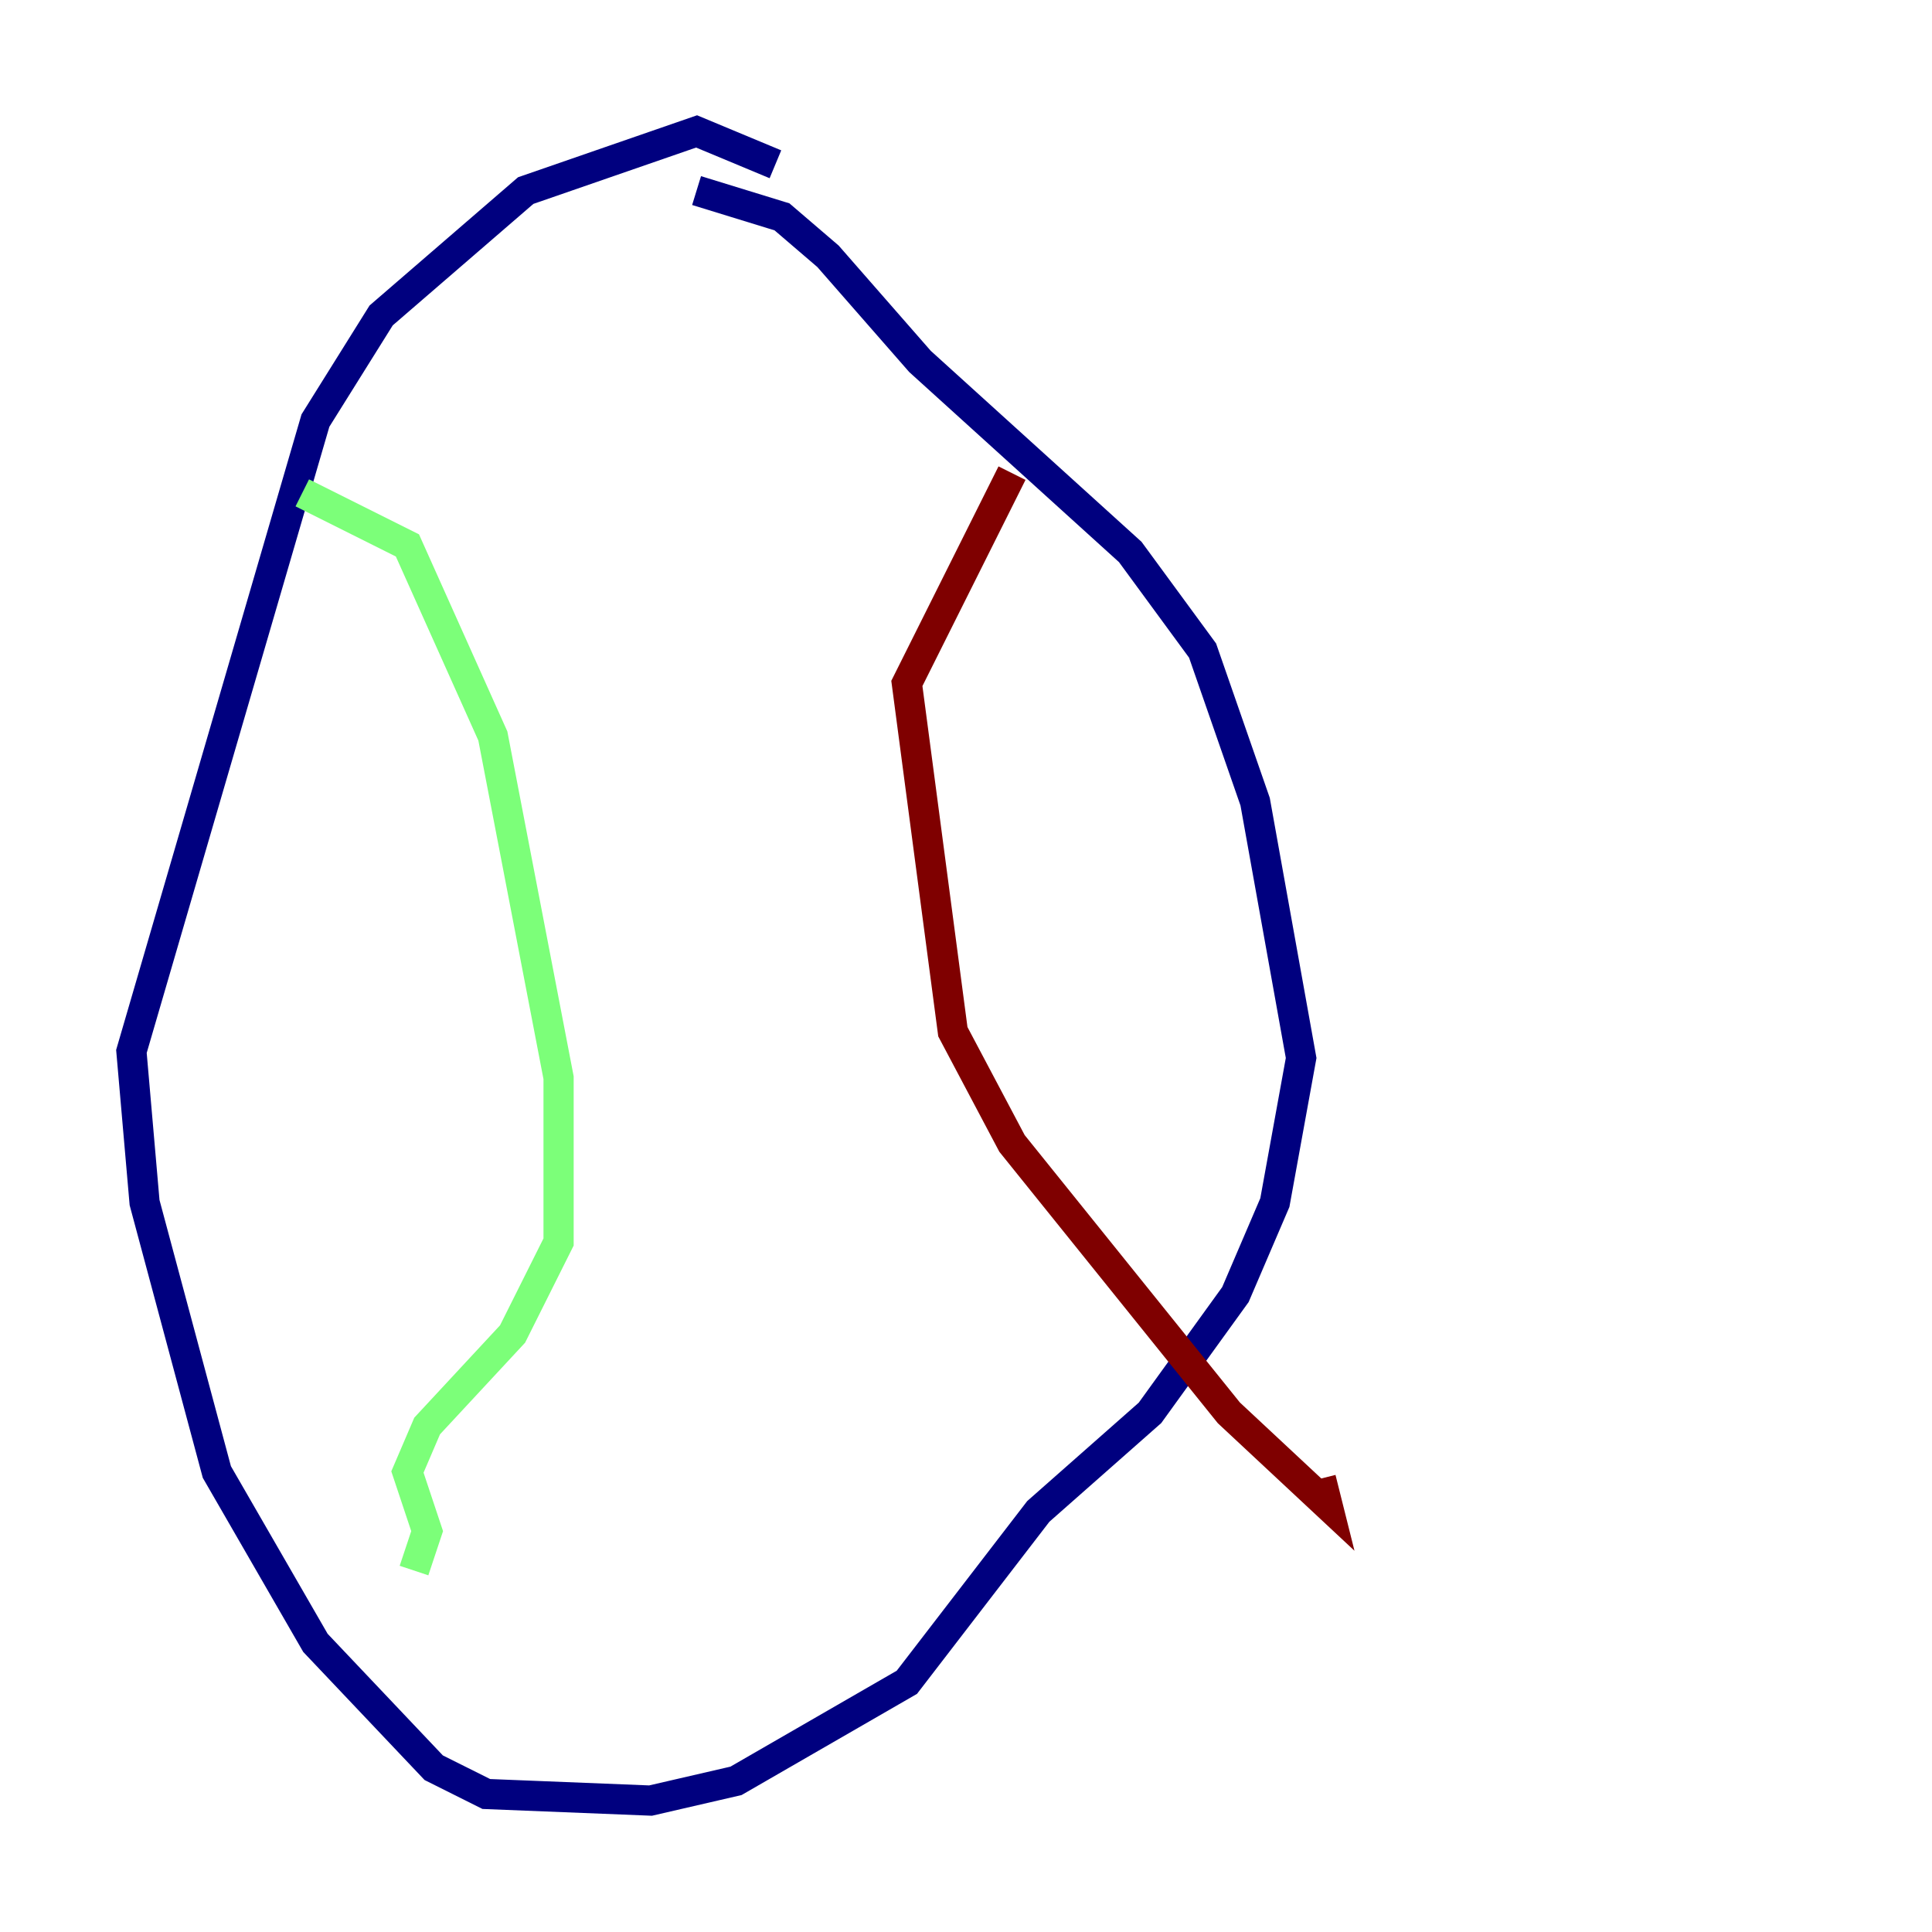 <?xml version="1.0" encoding="utf-8" ?>
<svg baseProfile="tiny" height="128" version="1.2" viewBox="0,0,128,128" width="128" xmlns="http://www.w3.org/2000/svg" xmlns:ev="http://www.w3.org/2001/xml-events" xmlns:xlink="http://www.w3.org/1999/xlink"><defs /><polyline fill="none" points="46.15,12.626 51.809,14.367 54.857,16.98 60.952,23.946 74.884,36.571 79.674,43.102 83.156,53.116 86.204,70.095 84.463,79.674 81.85,85.769 76.191,93.605 68.789,100.136 60.082,111.456 48.762,117.986 43.102,119.293 32.218,118.857 28.735,117.116 20.898,108.844 14.367,97.524 9.578,79.674 8.707,69.66 20.898,27.864 25.252,20.898 34.83,12.626 46.15,8.707 51.374,10.884" stroke="#00007f" stroke-width="2" /><polyline fill="none" points="20.027,32.653 26.993,36.136 32.653,48.762 37.007,71.401 37.007,82.286 33.959,88.381 28.299,94.476 26.993,97.524 28.299,101.442 27.429,104.054" stroke="#7cff79" stroke-width="2" /><polyline fill="none" points="67.048,31.347 60.082,45.279 63.129,68.354 67.048,75.755 81.415,93.605 87.946,99.701 87.51,97.959" stroke="#7f0000" stroke-width="2" /></svg>